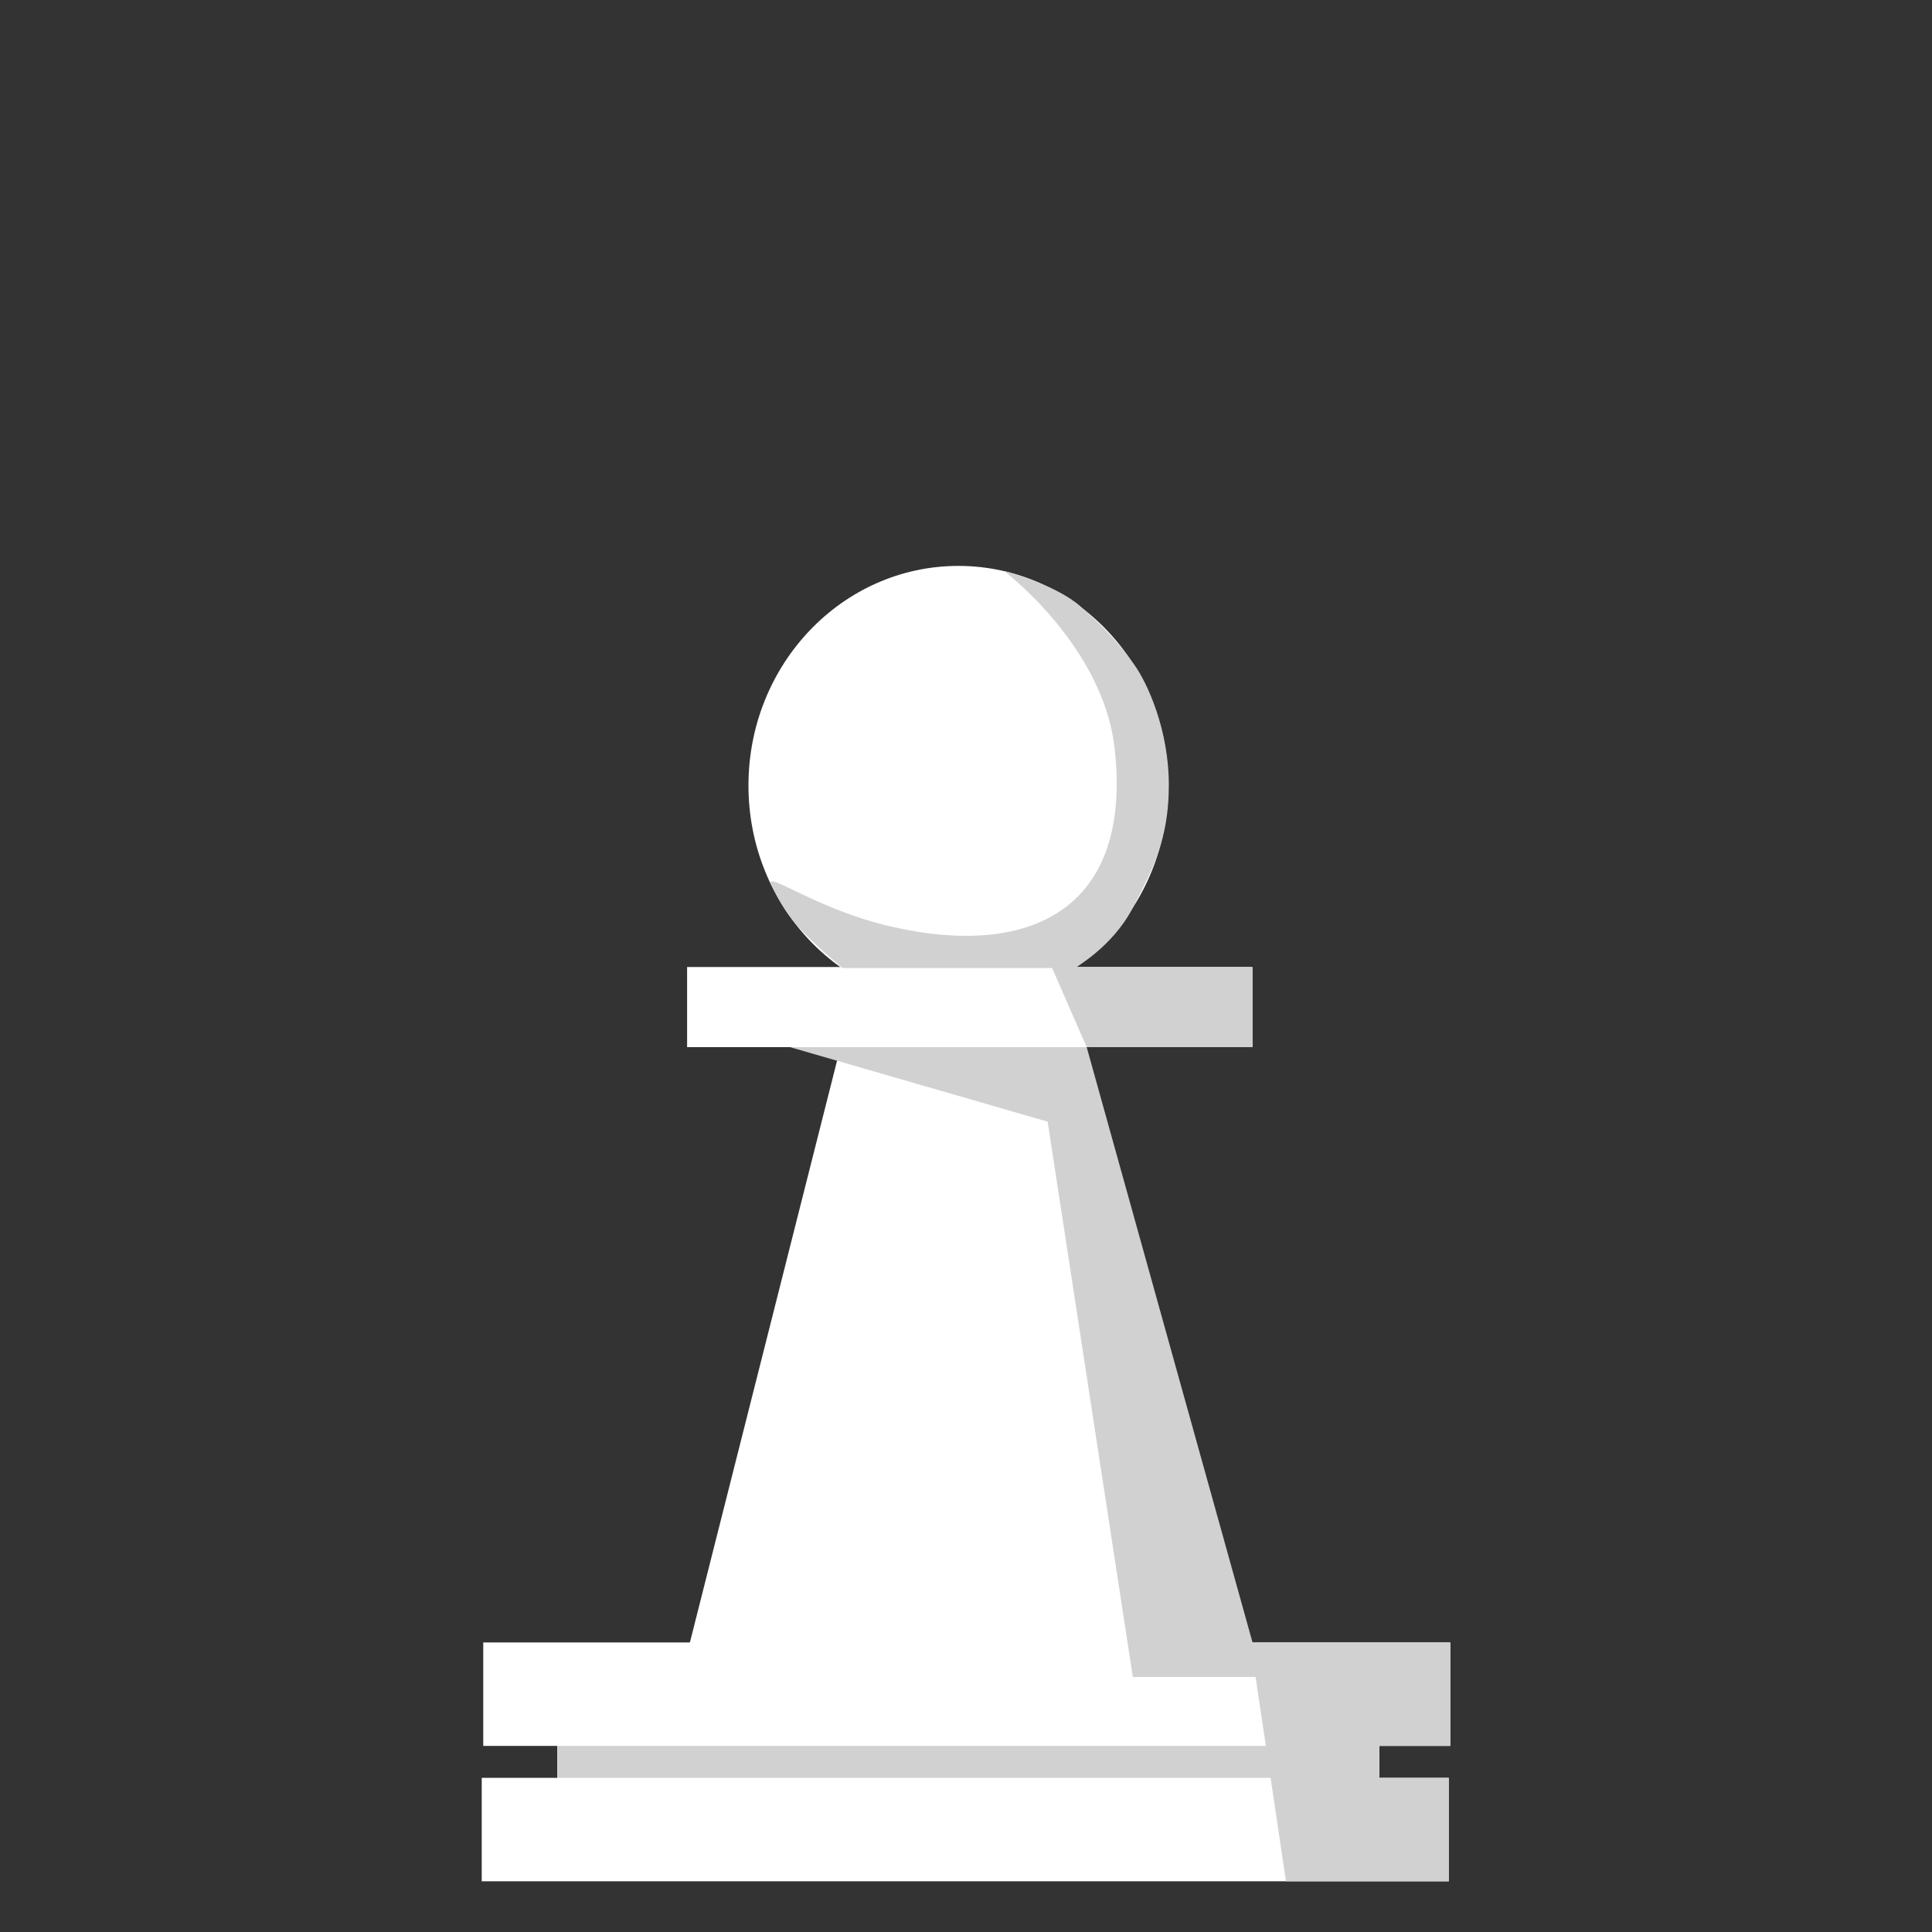 <ns0:svg xmlns:ns0="http://www.w3.org/2000/svg" clip-rule="evenodd" fill-rule="evenodd" height="90" image-rendering="optimizeQuality" shape-rendering="geometricPrecision" text-rendering="geometricPrecision" viewBox="0 0 3810 3810" width="90" id="wP"><ns0:rect x="0" y="0" width="3810" height="3810" fill="#333333" stroke="none"/><ns0:g fill="#fff"><ns0:path d="M953 3239h1907v204H953z" /><ns0:path d="M1099 3386h1621v153H1099z" /><ns0:path d="M950 3506h1907v204H950z" /></ns0:g><ns0:path d="M1099 3443h1621v63H1099z" fill="#d1d1d1" /><ns0:g fill="#fff"><ns0:path d="M1659 2059l296-4 1 1282-618-9z" /><ns0:path d="M2140 2059l-264-4v1282l617-9z" /><ns0:path d="M1355 1907h1115v158H1355z" /><ns0:ellipse cx="1890" cy="1549" rx="414" ry="433" /></ns0:g><ns0:g fill="#d1d1d1"><ns0:path d="M1980 1126s195 147 218 349c36 315-162 418-446 351-143-34-244-110-231-82 0 0 21 51 59 90 37 39 82 75 82 75h457s74-41 114-117c40-77 72-137 72-244s-41-199-68-237-56-71-105-114c-48-44-152-71-152-71z" /><ns0:path d="M2074 1907l69 158h326v-158zm-516 158h585l346 1242h-255l-168-1095z" /><ns0:path d="M2466 3239l70 471h321v-204h-137v-63h140v-204z" /></ns0:g></ns0:svg>
